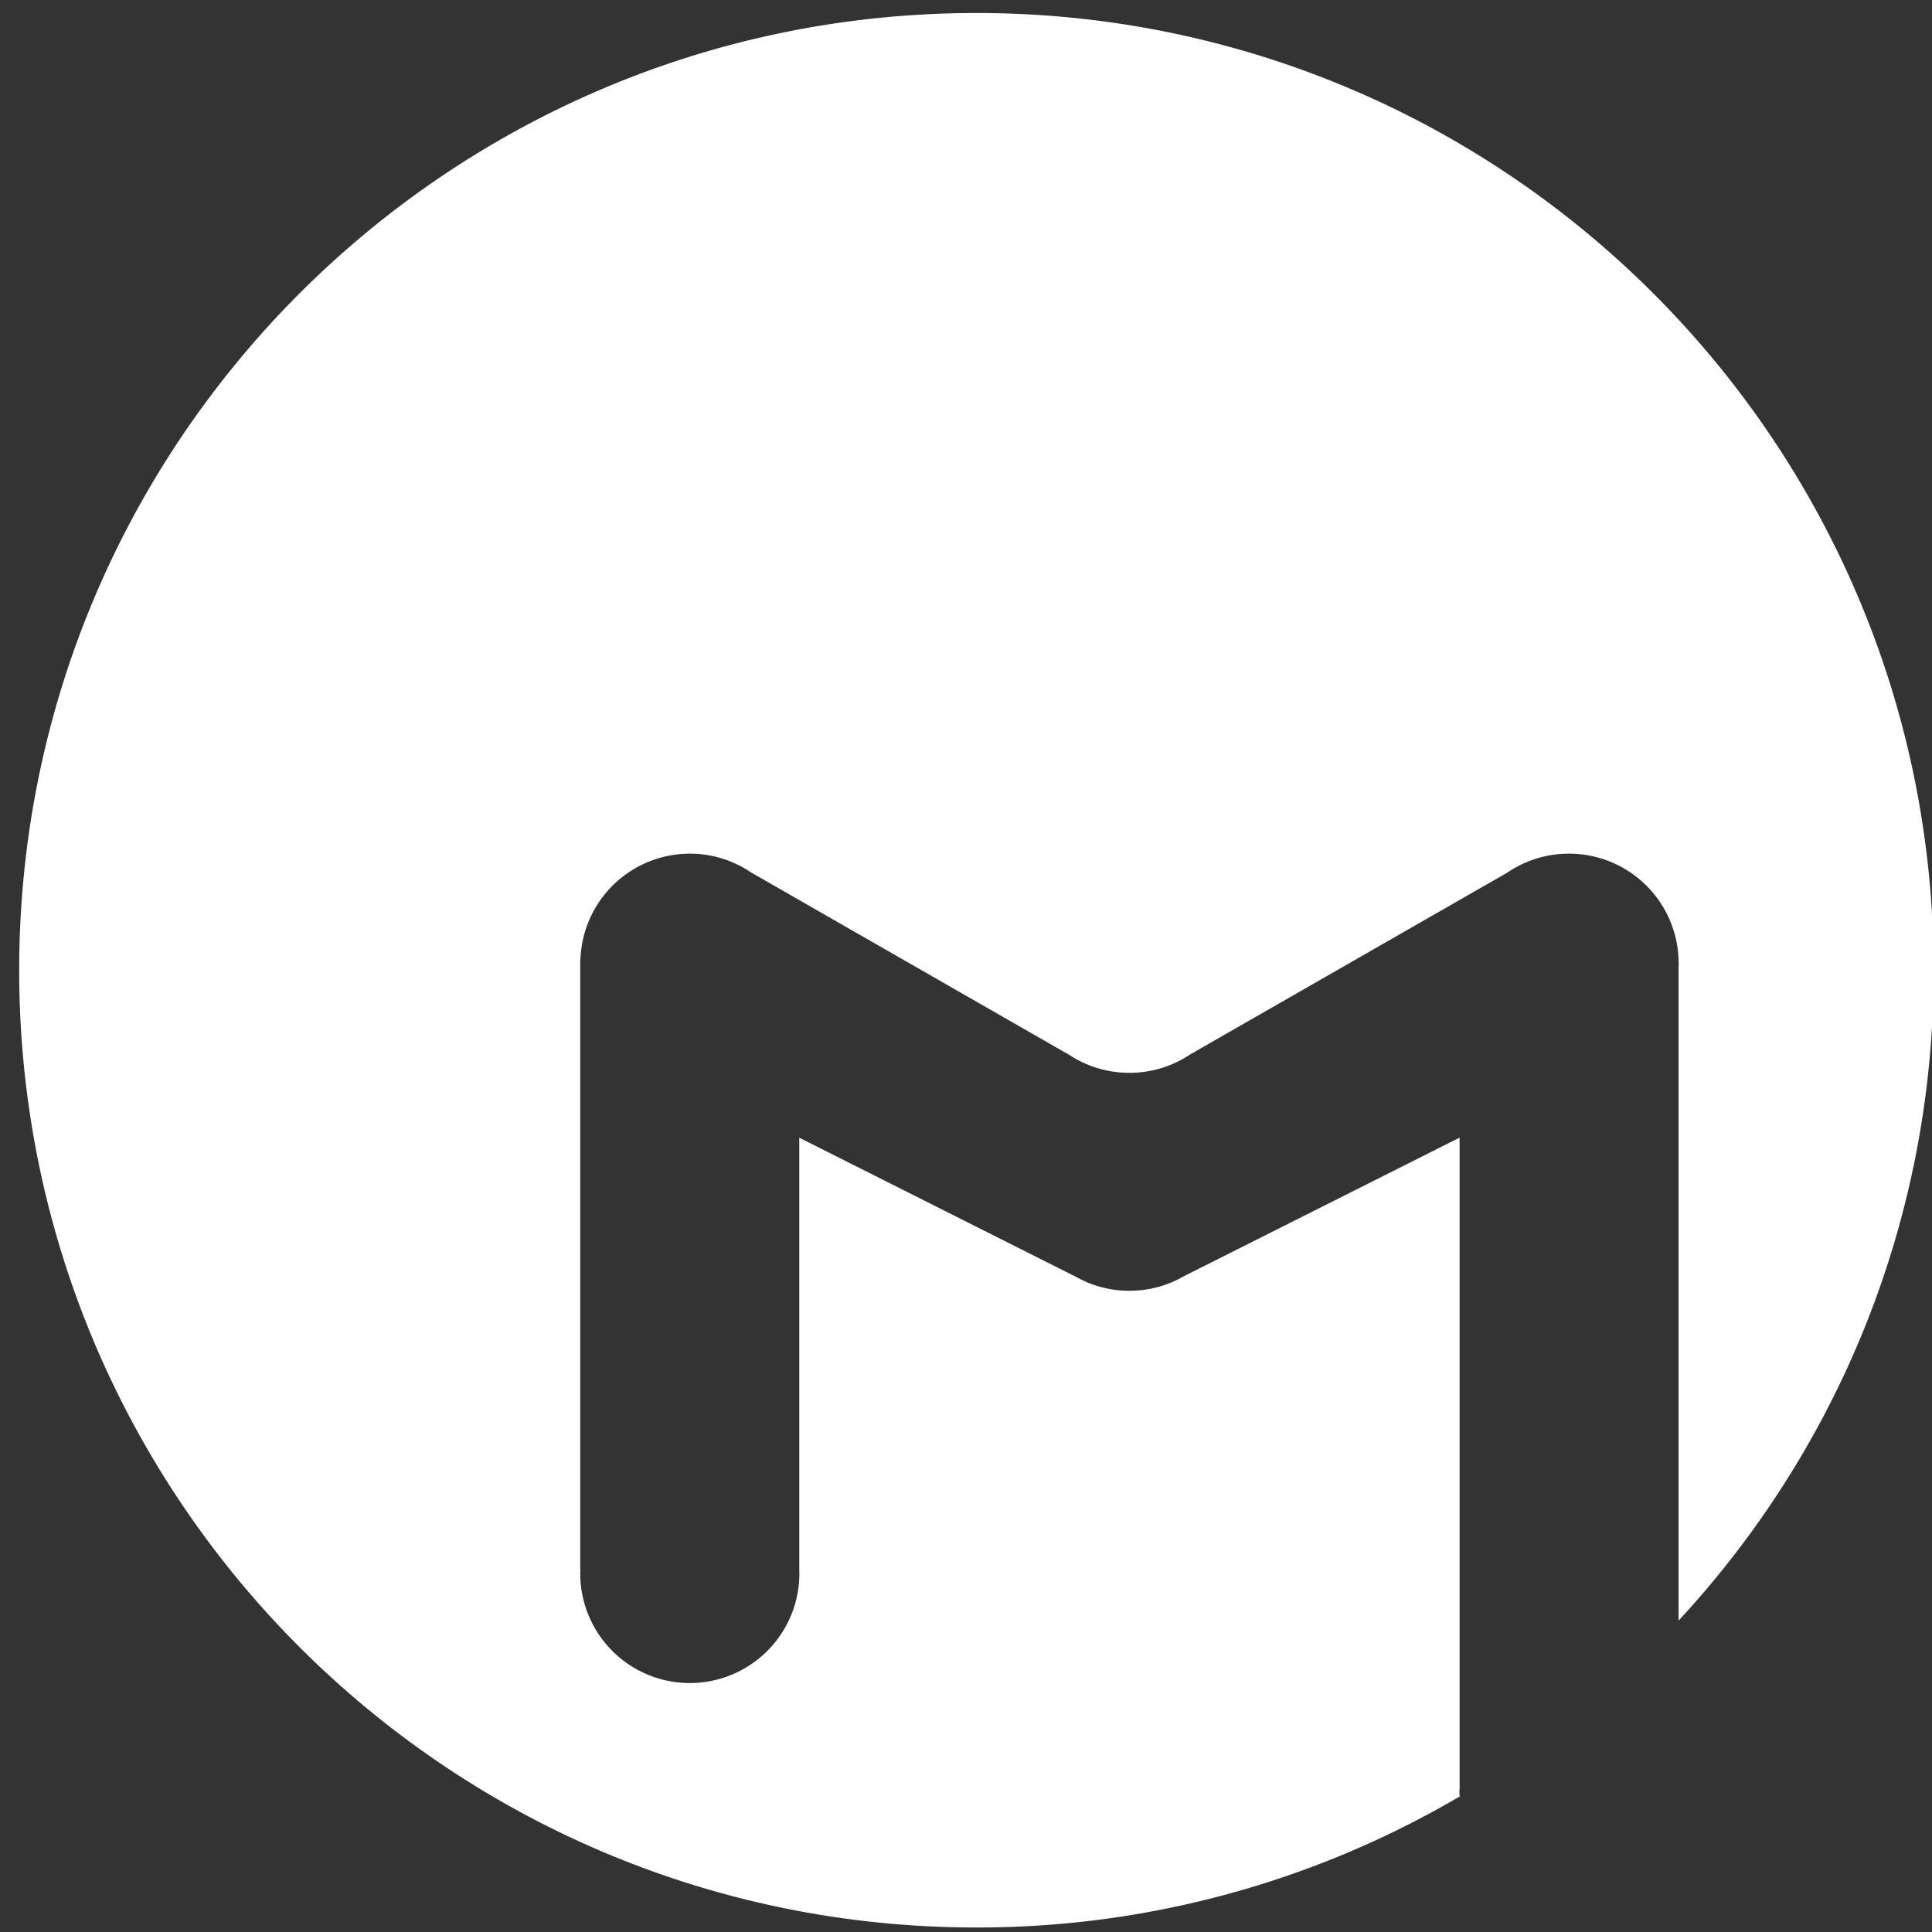 <svg xmlns="http://www.w3.org/2000/svg" width="88" height="88" viewBox="0 0 88 88"><rect x="0" y="0" width="88" height="88" fill="#333333" stroke="none"/><g><g><path fill="#fff" d="M66.473 81.65c0-.065.006-.129.01-.192v-29.64l-12.575 6.32a5.07 5.07 0 0 1-.514.258l-.015.007a4.96 4.96 0 0 1-1.938.39c-.69 0-1.344-.14-1.94-.392l-.002.002-.104-.052a5.06 5.06 0 0 1-.399-.2l-12.59-6.33v19.705c0 .05.005.092.005.143a4.993 4.993 0 0 1-4.99 4.992 4.993 4.993 0 0 1-4.992-4.992c0-.06.008-.117.008-.178h-.008V43.668l.011-.01a4.989 4.989 0 0 1 4.982-4.775c1.03 0 1.987.316 2.784.853l14.491 8.309h.003c.79.52 1.73.821 2.741.821a4.972 4.972 0 0 0 2.768-.837l14.452-8.285a4.972 4.972 0 0 1 2.803-.861H71.473a4.99 4.99 0 0 1 4.983 4.822v.03c0 .046.008.093.008.142 0 .045-.007.093-.007.139v29.8c7.207-7.777 11.618-18.183 11.618-29.623 0-24.08-19.52-43.6-43.6-43.6-24.08 0-43.601 19.52-43.601 43.6 0 24.08 19.52 43.602 43.6 43.602a43.387 43.387 0 0 0 22.016-5.97c-.002-.06-.017-.116-.017-.177z"/></g></g></svg>